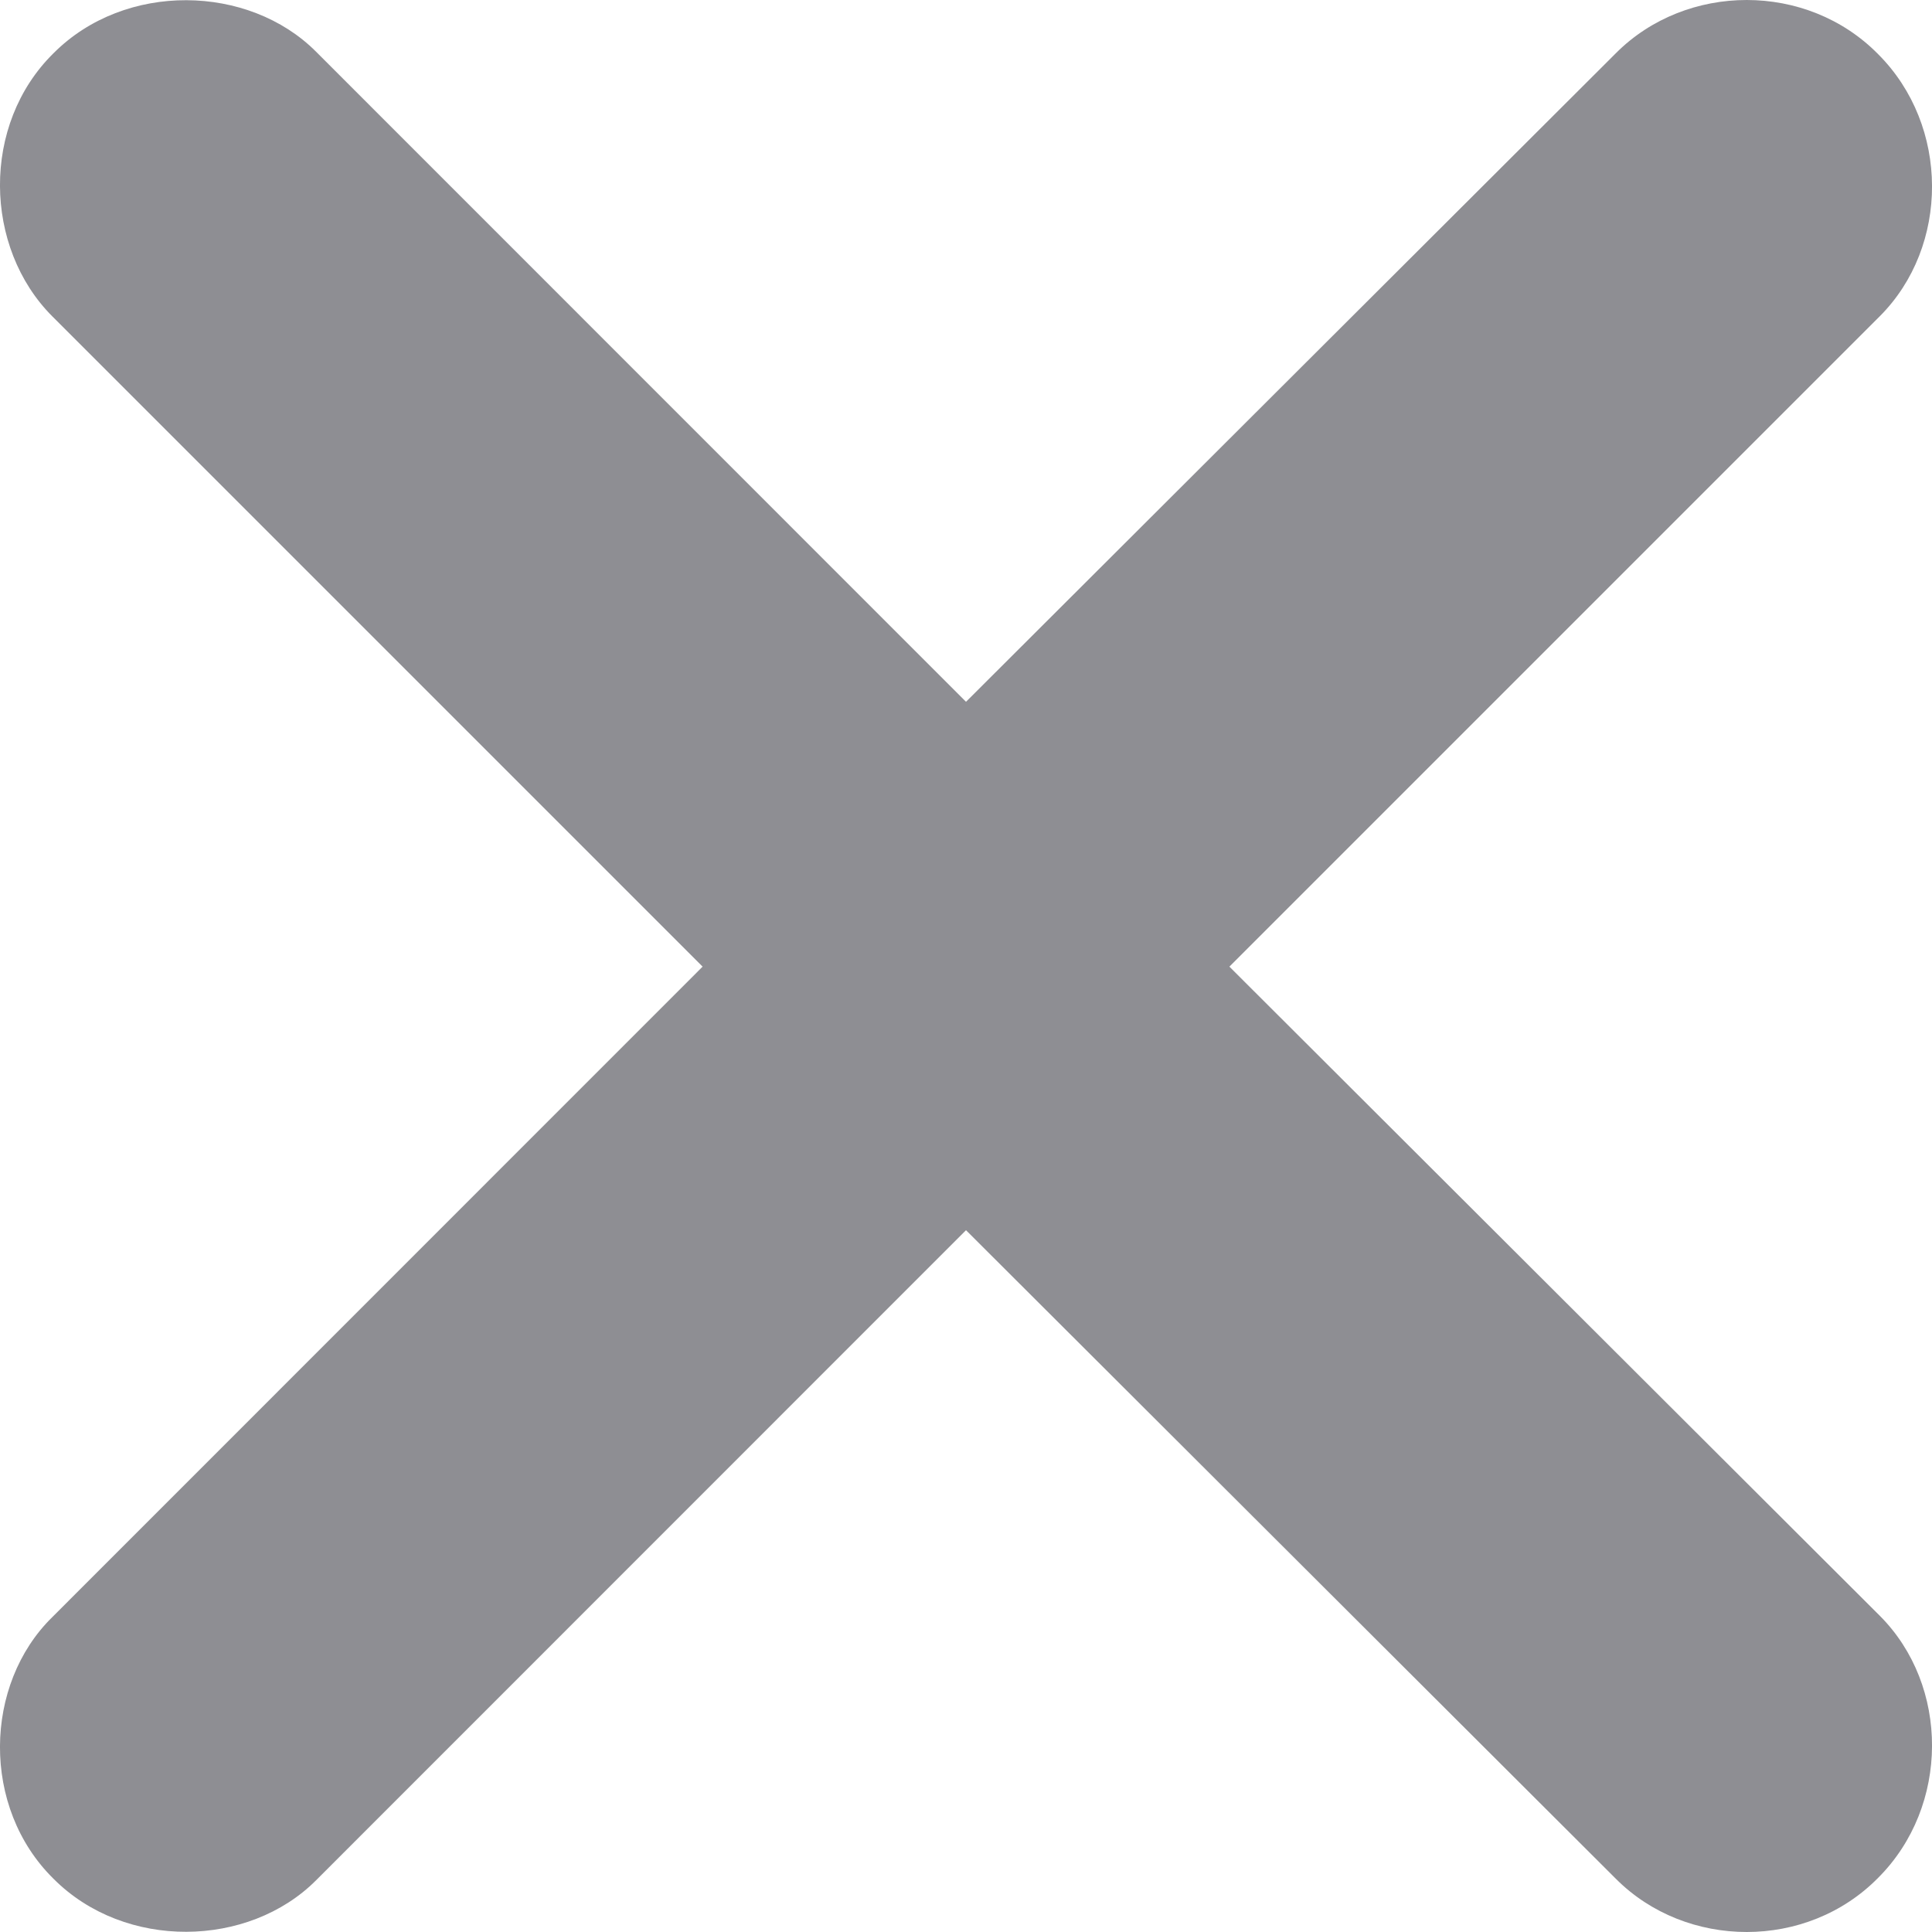 <svg xmlns="http://www.w3.org/2000/svg" viewBox="0 0 12 12">
  <path fill="#8E8E93" fill-rule="evenodd" d="M0.325,10.044 L4.364,6.004 L0.325,1.965 C-0.101,1.539 -0.119,0.773 0.334,0.329 C0.778,-0.115 1.544,-0.098 1.962,0.32 L6,4.359 L10.038,0.329 C10.474,-0.107 11.222,-0.115 11.666,0.337 C12.11,0.781 12.11,1.53 11.675,1.965 L7.636,6.004 L11.675,10.035 C12.11,10.47 12.11,11.219 11.666,11.663 C11.222,12.115 10.474,12.107 10.038,11.671 L6,7.641 L1.962,11.68 C1.544,12.098 0.778,12.115 0.334,11.671 C-0.119,11.227 -0.101,10.461 0.325,10.044 Z"/>
</svg>
